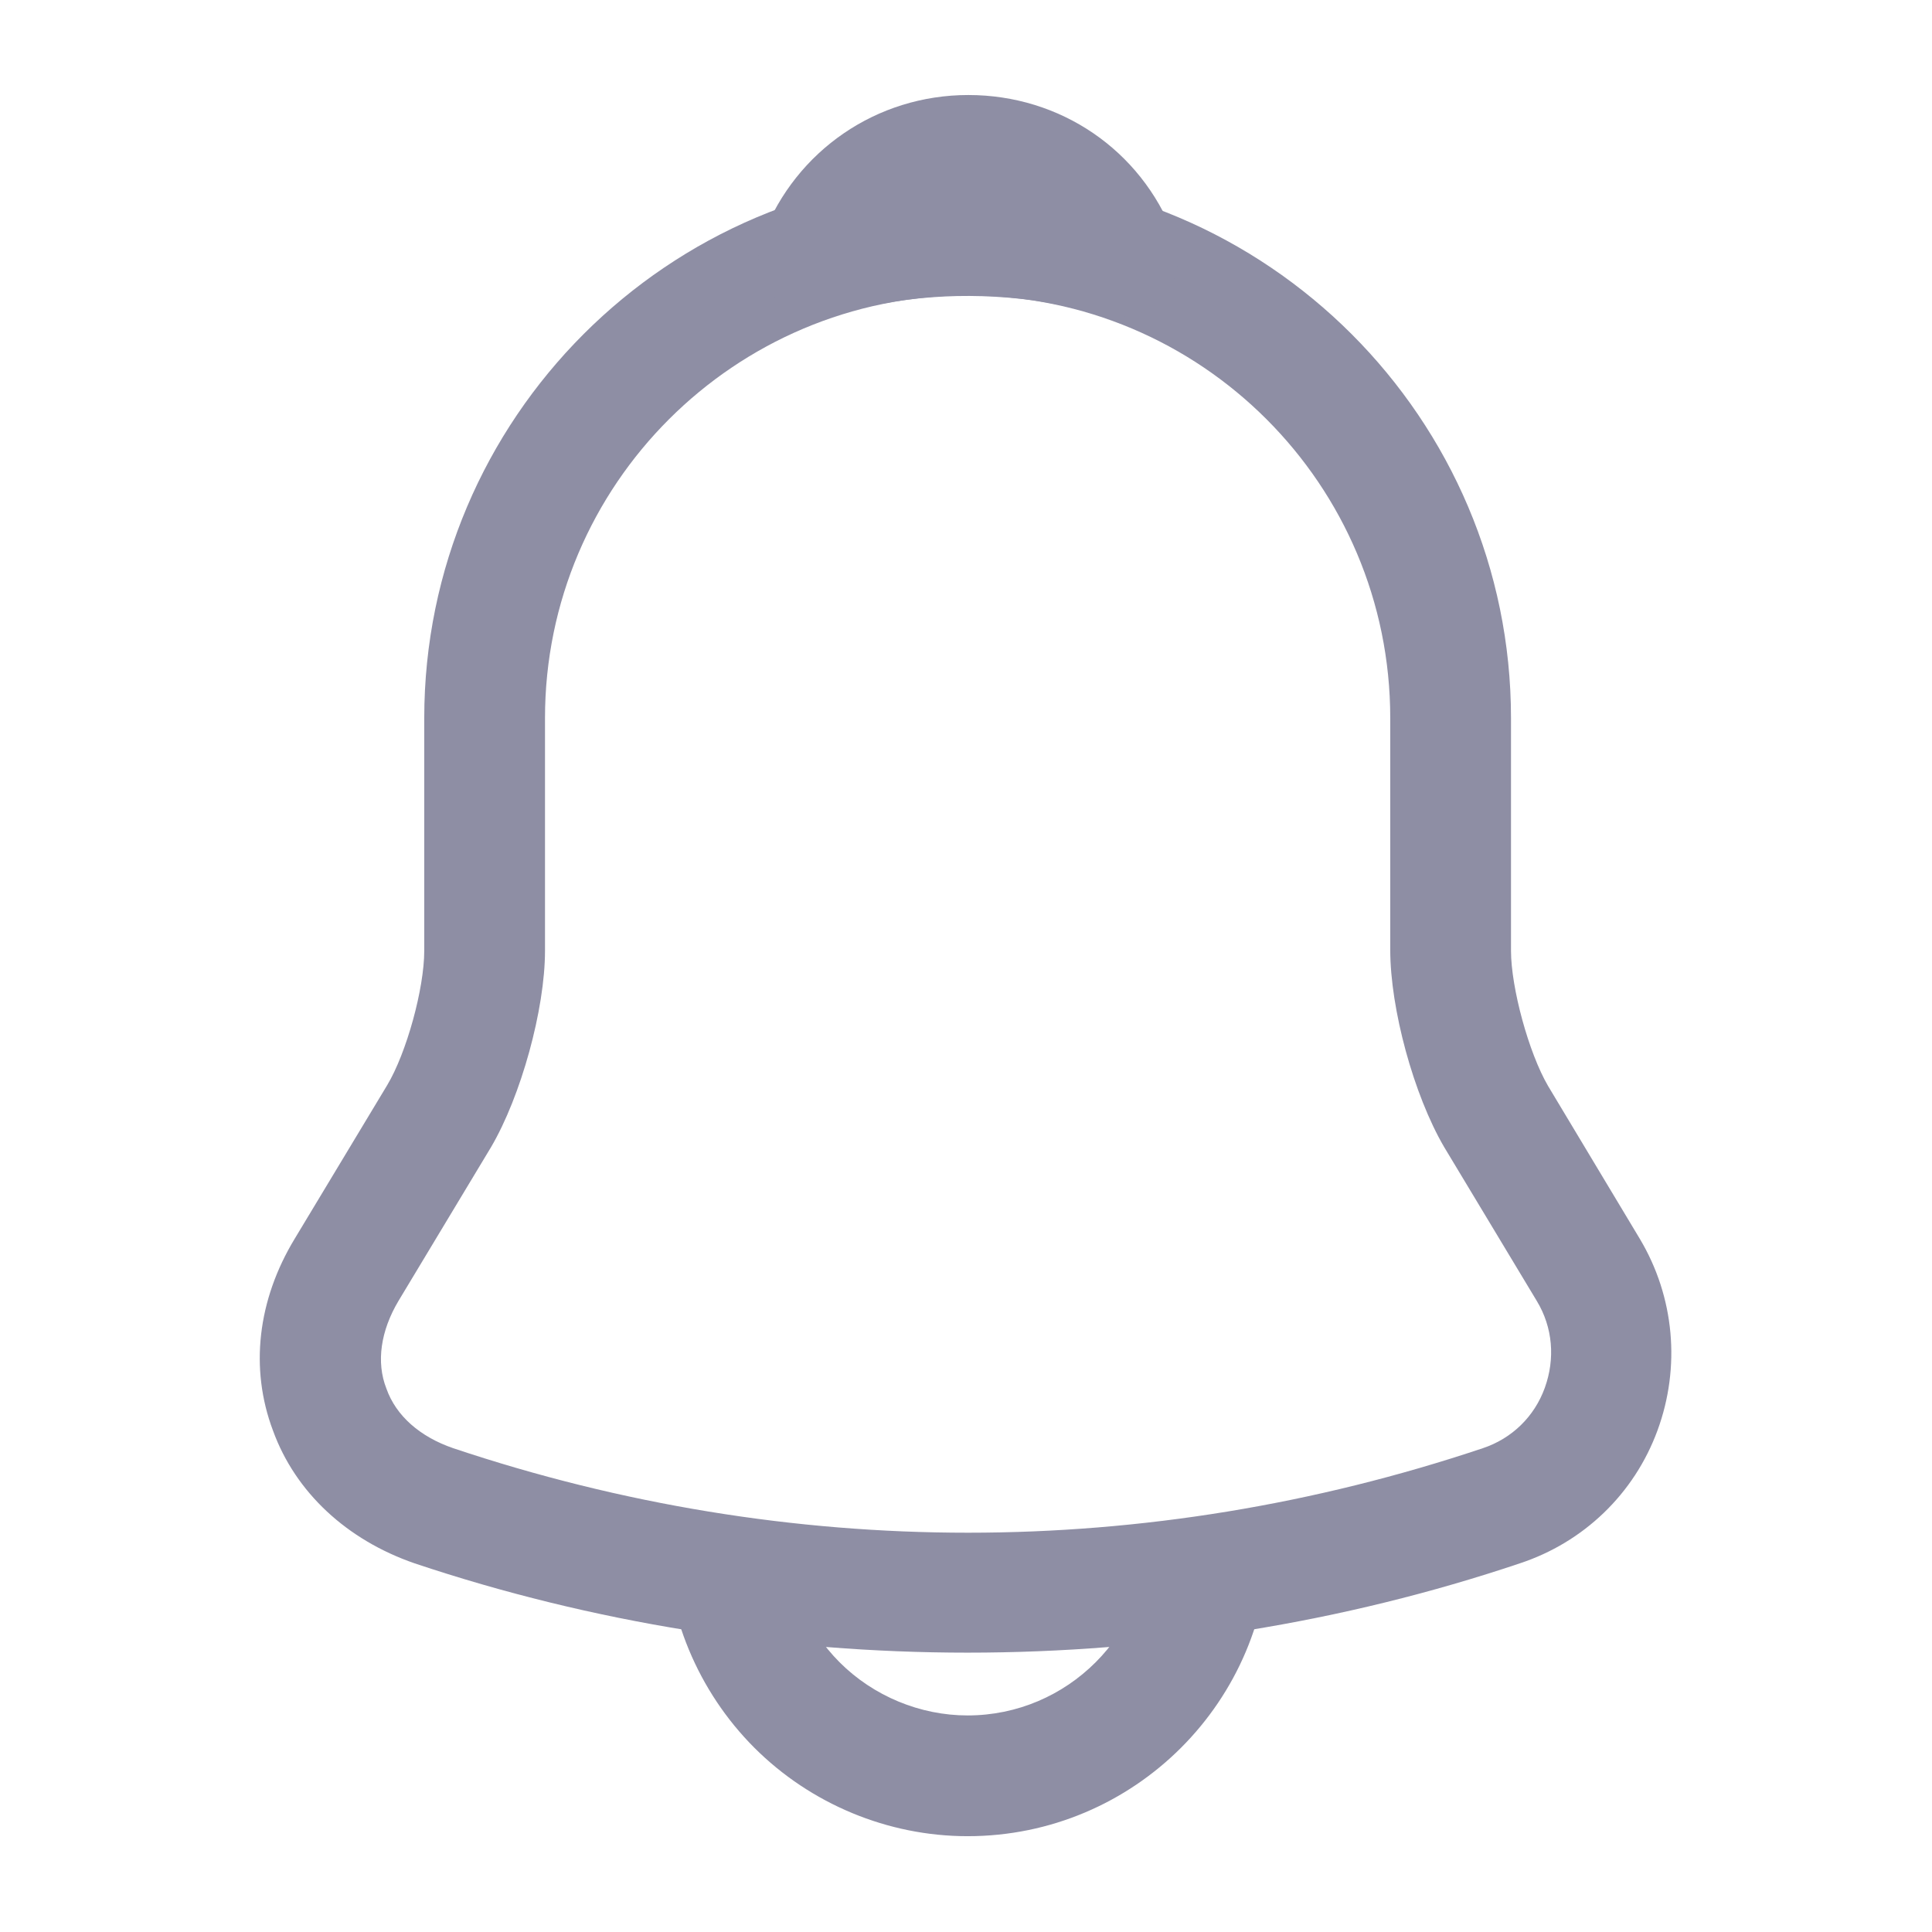 <svg width="22" height="22" viewBox="0 0 22 22" fill="none" xmlns="http://www.w3.org/2000/svg">
<path d="M11.018 18.819C8.883 18.819 6.747 18.48 4.721 17.802C3.951 17.536 3.364 16.995 3.108 16.289C2.842 15.583 2.933 14.804 3.355 14.107L4.409 12.357C4.629 11.99 4.831 11.257 4.831 10.826V8.177C4.831 4.767 7.608 1.989 11.018 1.989C14.428 1.989 17.206 4.767 17.206 8.177V10.826C17.206 11.247 17.408 11.99 17.628 12.366L18.673 14.107C19.067 14.767 19.14 15.565 18.874 16.289C18.608 17.013 18.031 17.563 17.307 17.802C15.29 18.48 13.154 18.819 11.018 18.819ZM11.018 3.364C8.369 3.364 6.206 5.518 6.206 8.177V10.826C6.206 11.495 5.931 12.485 5.592 13.062L4.538 14.813C4.336 15.152 4.281 15.51 4.4 15.812C4.51 16.124 4.785 16.362 5.161 16.491C8.993 17.774 13.053 17.774 16.885 16.491C17.215 16.381 17.472 16.133 17.591 15.803C17.71 15.473 17.683 15.116 17.499 14.813L16.445 13.062C16.097 12.467 15.831 11.486 15.831 10.817V8.177C15.831 5.518 13.677 3.364 11.018 3.364Z" fill="#8E8EA4"/>
<path d="M12.723 3.612C12.659 3.612 12.595 3.603 12.531 3.584C12.265 3.511 12.008 3.456 11.761 3.419C10.982 3.318 10.23 3.373 9.524 3.584C9.267 3.667 8.992 3.584 8.818 3.392C8.644 3.199 8.589 2.924 8.69 2.677C9.066 1.714 9.982 1.082 11.027 1.082C12.072 1.082 12.989 1.705 13.365 2.677C13.457 2.924 13.411 3.199 13.237 3.392C13.099 3.538 12.907 3.612 12.723 3.612Z" fill="#8E8EA4"/>
<path d="M11.018 20.909C10.111 20.909 9.231 20.543 8.589 19.901C7.948 19.259 7.581 18.379 7.581 17.472H8.956C8.956 18.013 9.176 18.544 9.561 18.929C9.946 19.314 10.478 19.534 11.018 19.534C12.155 19.534 13.081 18.608 13.081 17.472H14.456C14.456 19.369 12.916 20.909 11.018 20.909Z" fill="#8E8EA4"/>
</svg>

